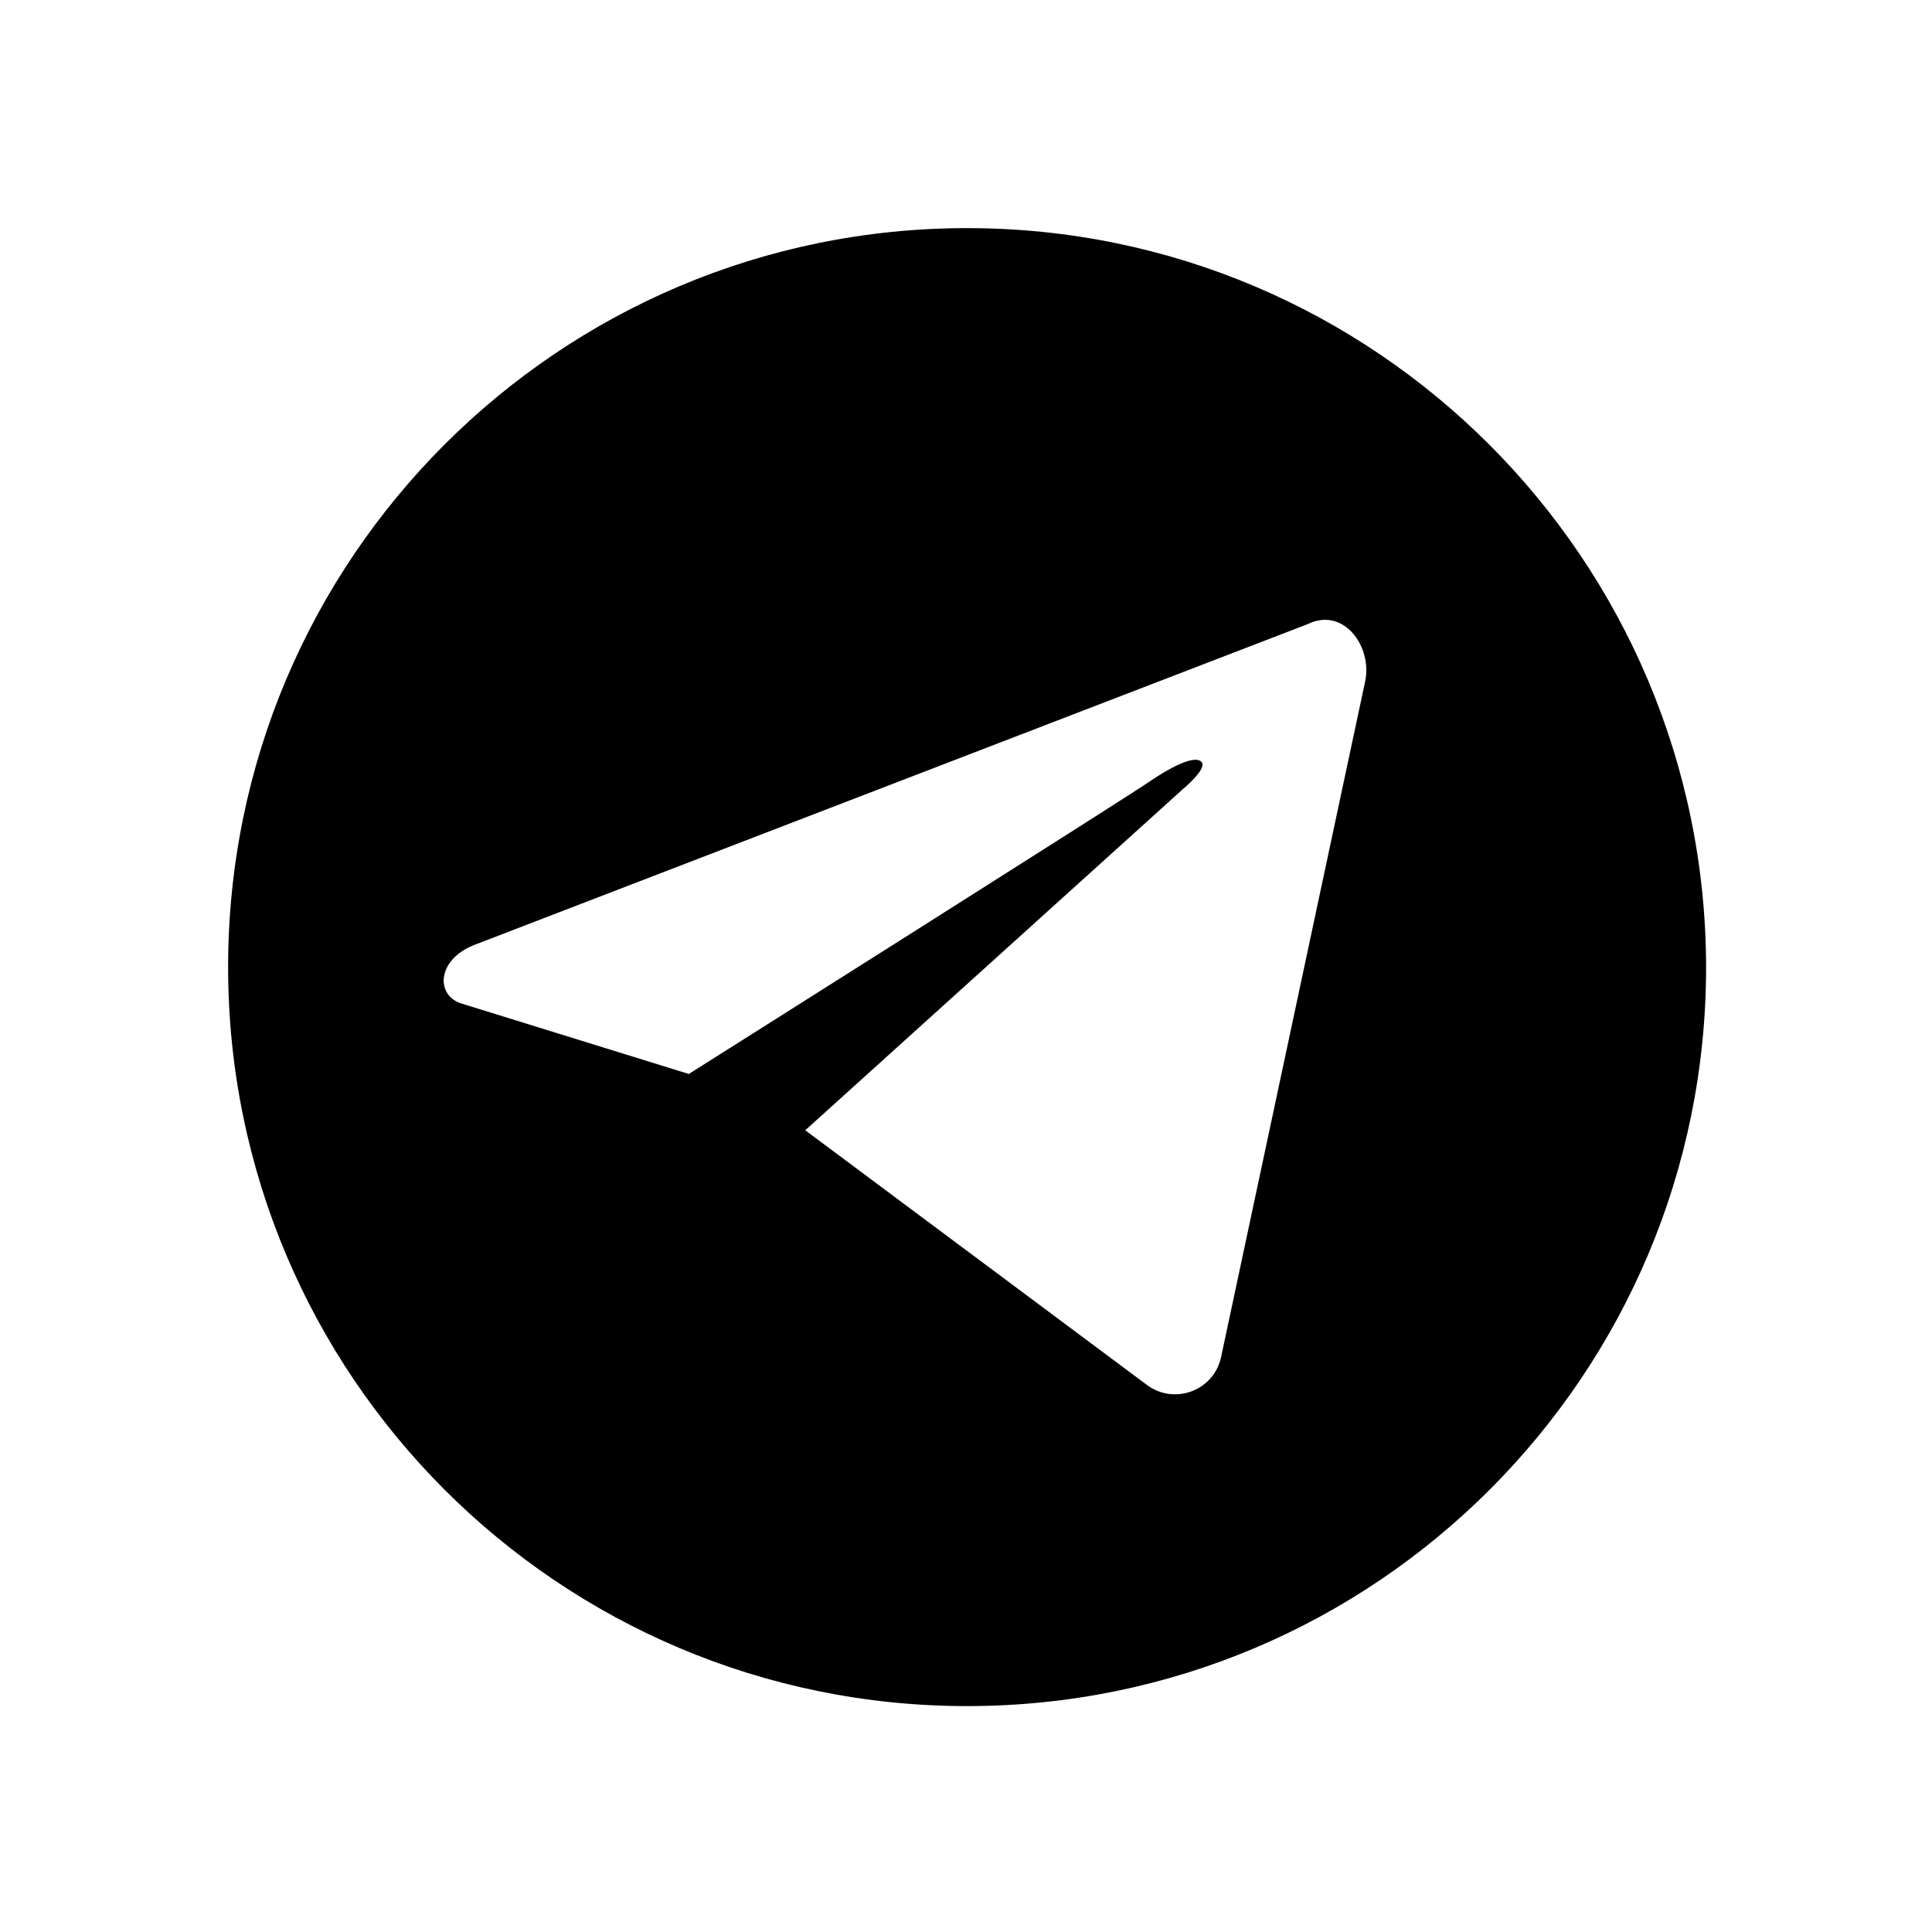 <svg xmlns="http://www.w3.org/2000/svg" xmlns:xlink="http://www.w3.org/1999/xlink" width="200" zoomAndPan="magnify" viewBox="0 0 150 150" height="200" preserveAspectRatio="xMidYMid meet" version="1.0"><defs><clipPath id="973079dc9b"><path d="M 17.711 17.711 L 132.461 17.711 L 132.461 132.461 L 17.711 132.461 Z M 17.711 17.711 " clip-rule="nonzero"/></clipPath></defs><g clip-path="url(#973079dc9b)"><path fill="#000000" d="M 75.086 17.711 C 43.395 17.711 17.711 43.395 17.711 75.086 C 17.711 106.781 43.395 132.461 75.086 132.461 C 106.781 132.461 132.461 106.781 132.461 75.086 C 132.414 43.395 106.73 17.711 75.086 17.711 Z M 105.984 52.934 L 94.809 105.34 C 94.262 107.973 91.184 109.117 89.047 107.527 L 62.52 87.754 L 91.828 61.277 C 91.828 61.277 93.816 59.637 93.27 59.141 C 92.672 58.547 90.488 59.836 89.395 60.582 C 88.25 61.426 53.48 83.383 53.48 83.383 L 35.844 77.918 C 33.855 77.324 33.855 74.59 36.738 73.398 L 101.516 48.461 C 104.348 47.07 106.582 50.25 105.984 52.934 Z M 105.984 52.934 " fill-opacity="1" fill-rule="nonzero"/></g></svg>